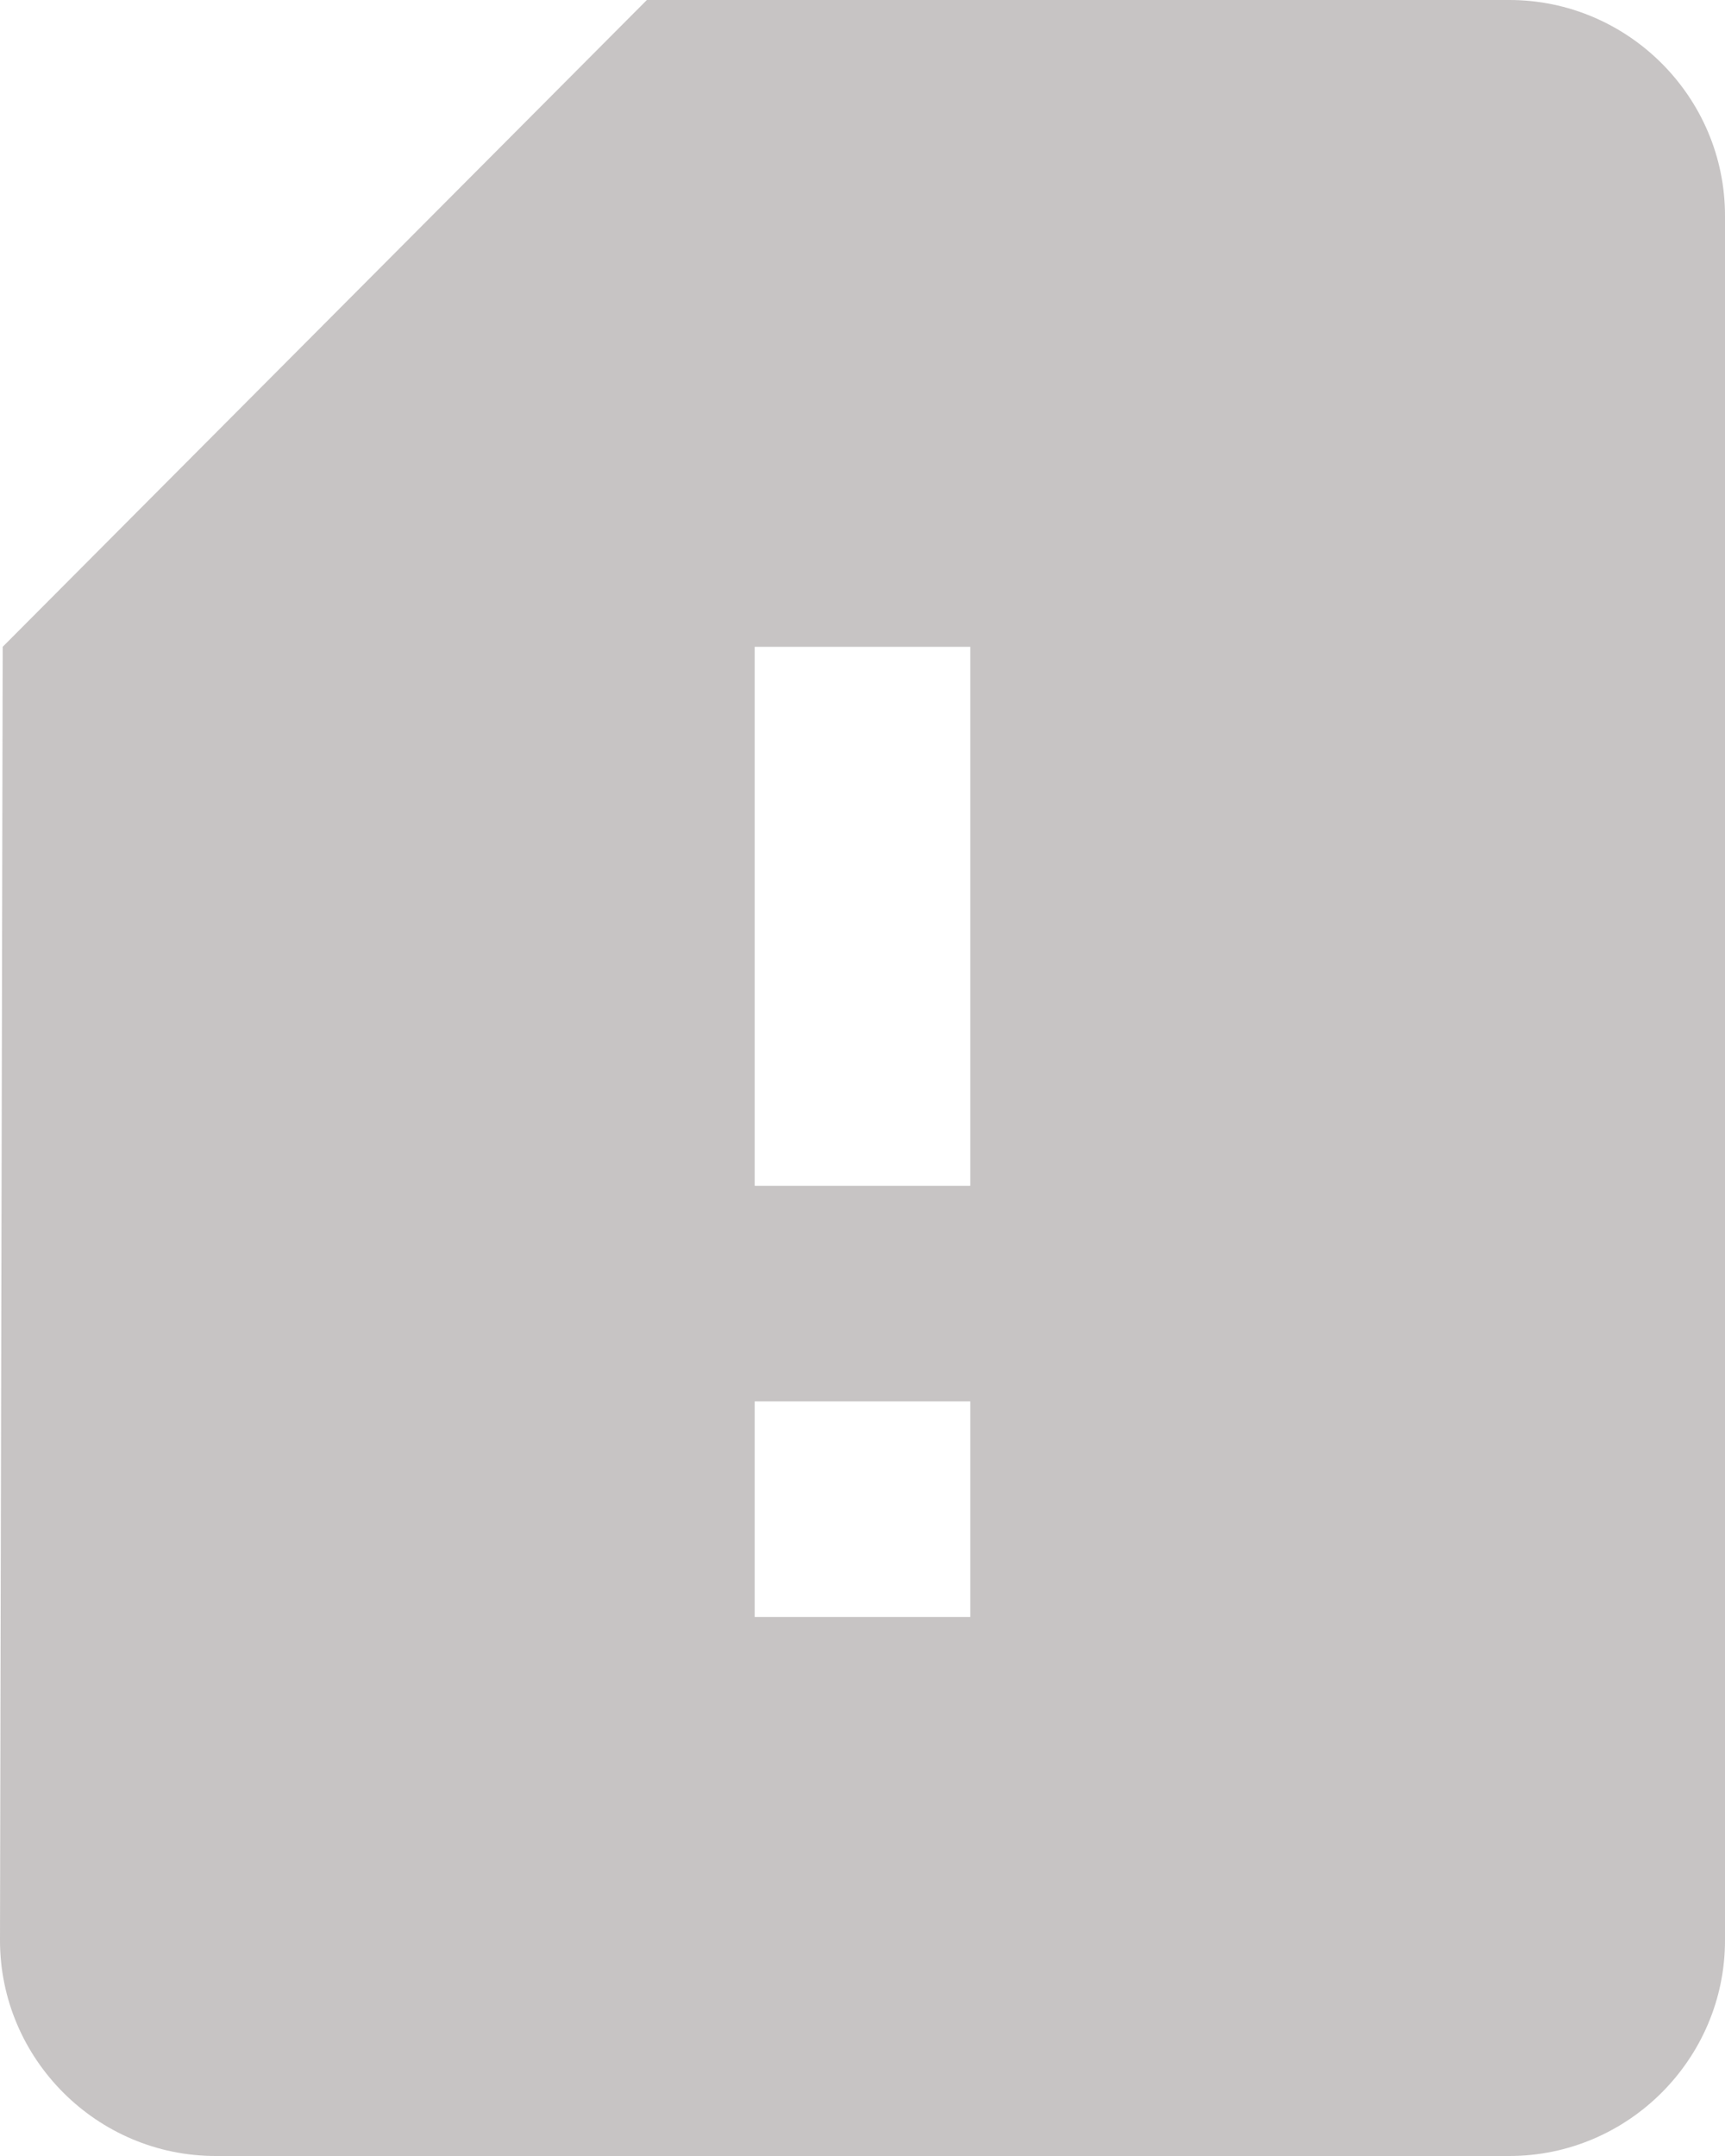 <svg xmlns="http://www.w3.org/2000/svg" xmlns:xlink="http://www.w3.org/1999/xlink" width="16" height="20" viewBox="0 0 16 20">
    <defs>
        <path id="a" d="M18 2h-8L4.025 8 4 20c0 1.1.9 2 2 2h12c1.1 0 2-.9 2-2V4c0-1.1-.9-2-2-2zm-5 15h-2v-2h2v2zm0-4h-2V8h2v5z"/>
    </defs>
    <g fill="none" fill-rule="evenodd" transform="translate(-4 -2)">
        <path d="M0 0h24v24H0z"/>
        <use fill="#443B3B" fill-opacity=".3" fill-rule="nonzero" xlink:href="#a"/>
    </g>
</svg>
